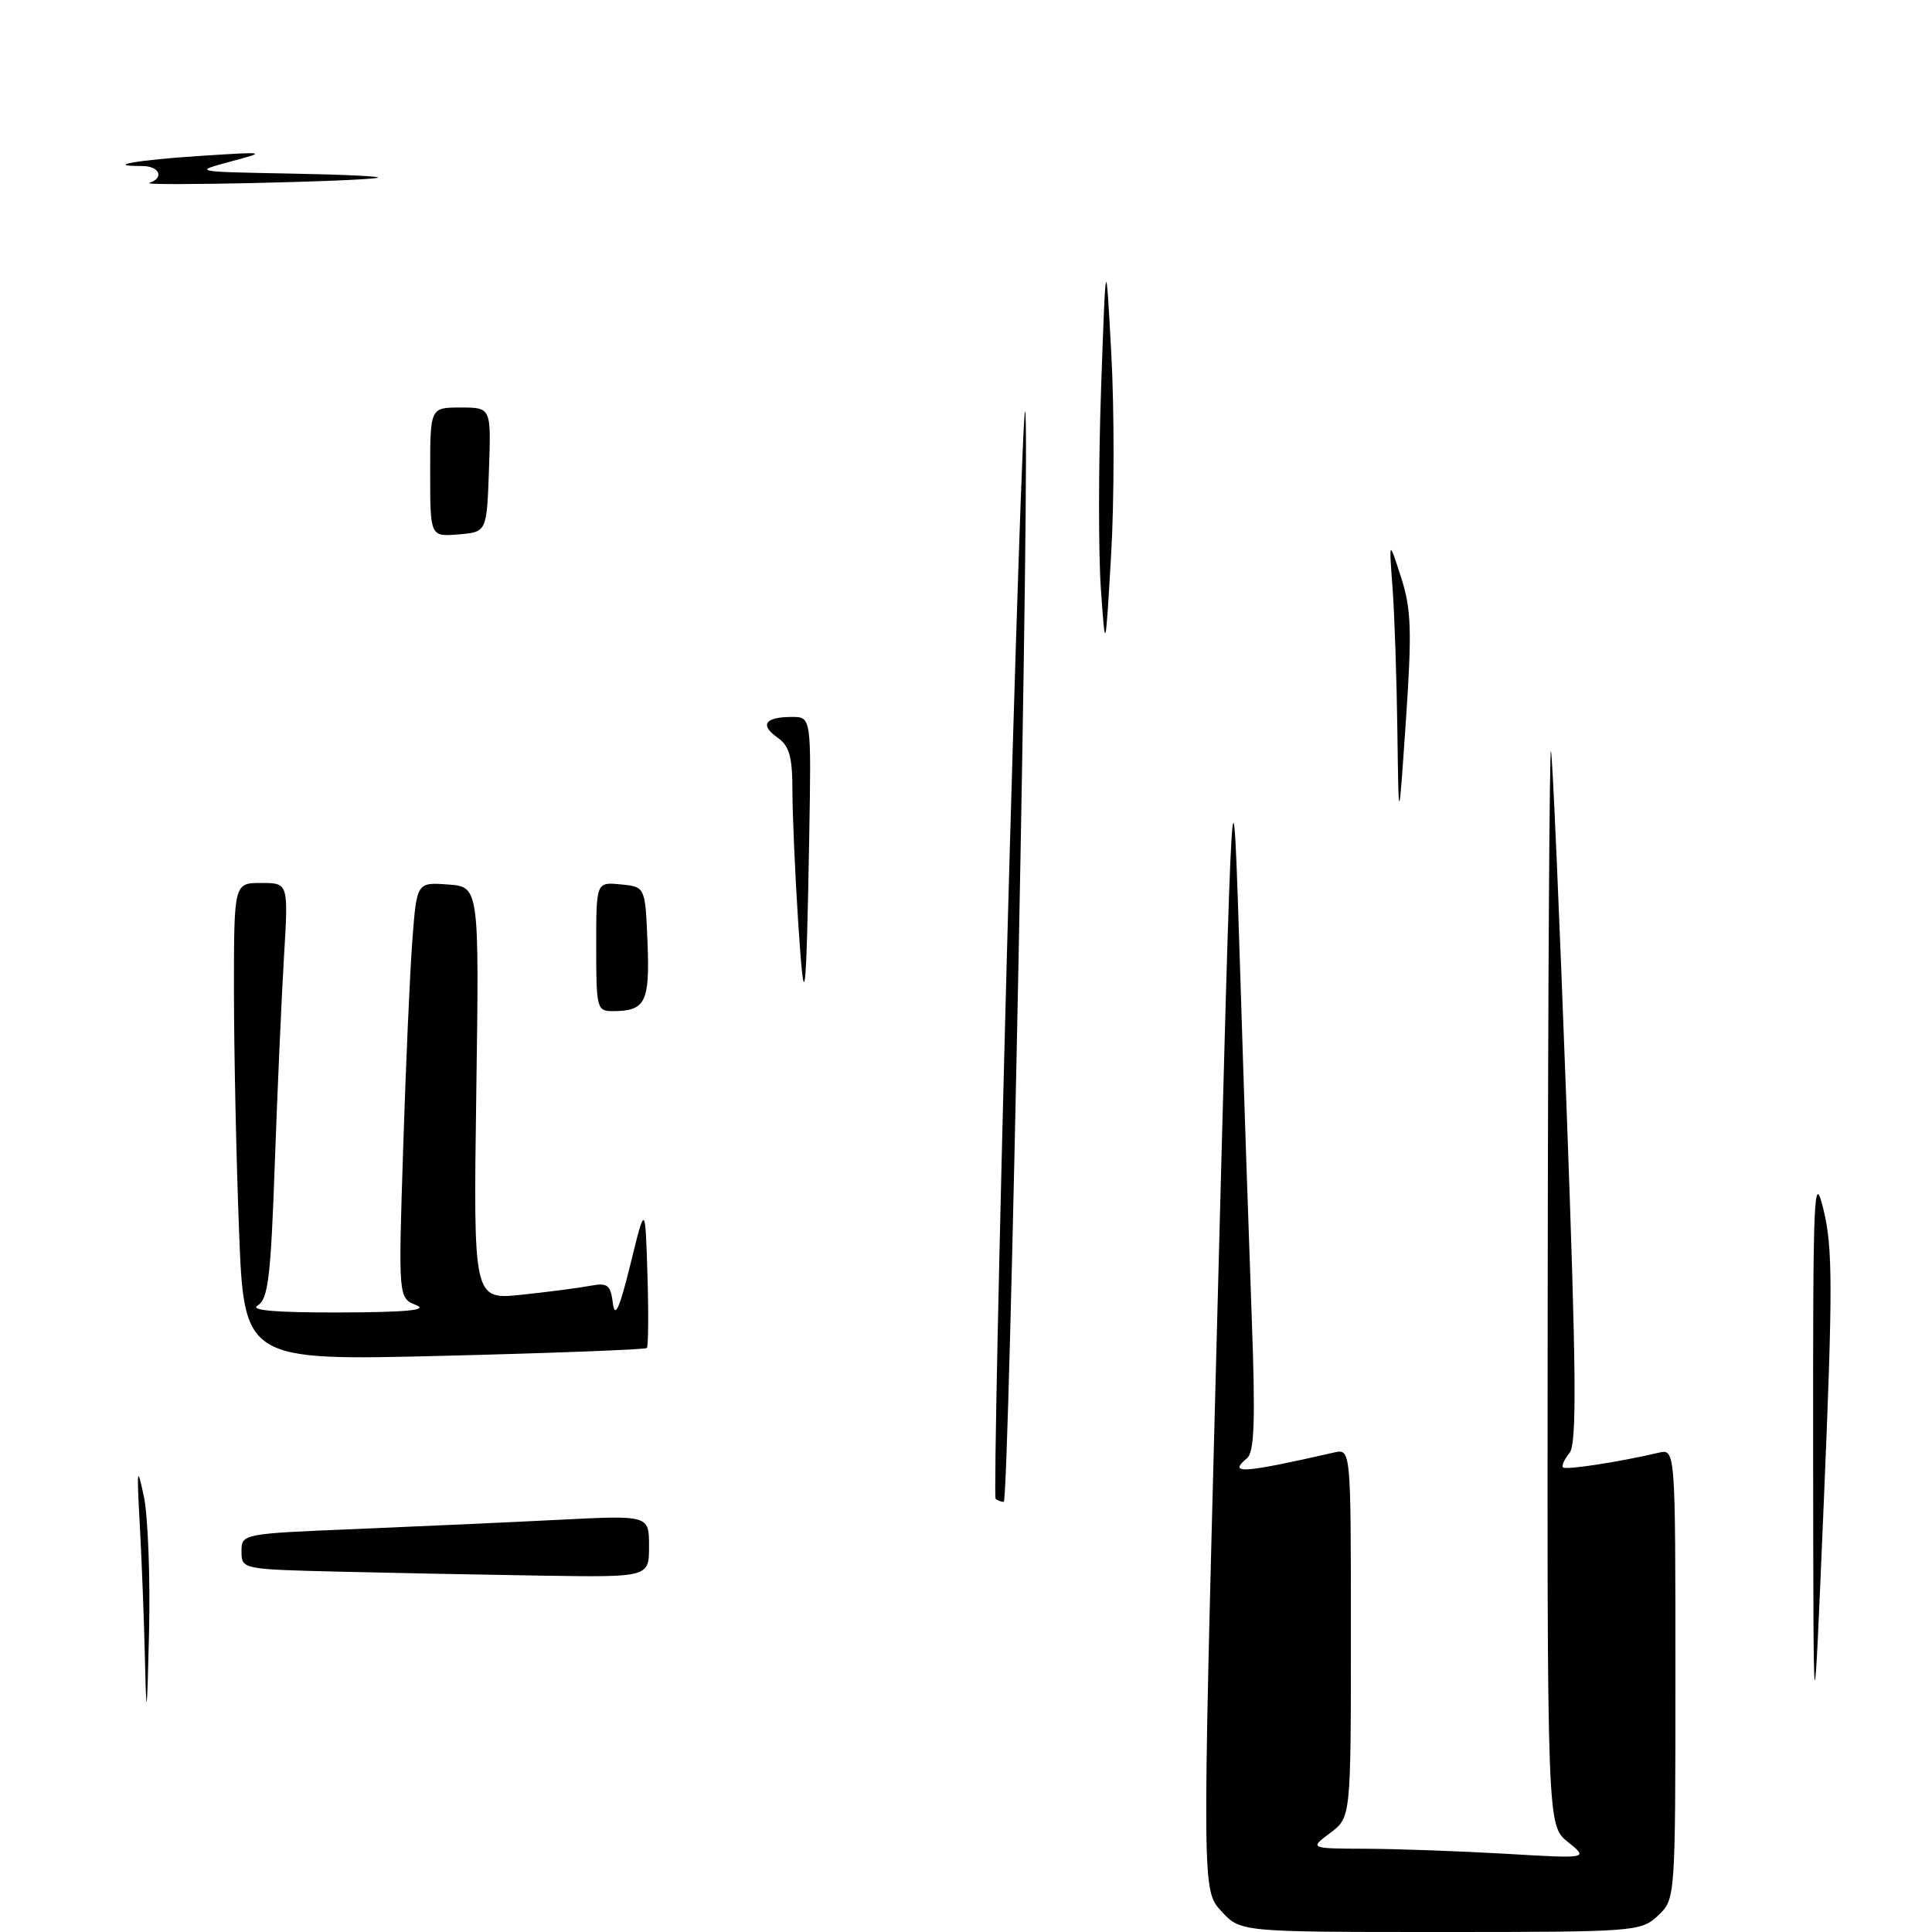 <?xml version="1.0" encoding="UTF-8" standalone="no"?>
<!DOCTYPE svg PUBLIC "-//W3C//DTD SVG 1.1//EN" "http://www.w3.org/Graphics/SVG/1.1/DTD/svg11.dtd" >
<svg xmlns="http://www.w3.org/2000/svg" xmlns:xlink="http://www.w3.org/1999/xlink" version="1.1" viewBox="0 0 256 256">
 <g >
 <path fill="currentColor"
d=" M 161.84 253.25 C 159.30 250.50 159.30 250.50 161.11 181.50 C 163.35 96.03 163.31 96.56 164.37 130.00 C 164.84 145.12 165.52 165.30 165.87 174.84 C 166.36 188.29 166.21 192.41 165.23 193.23 C 162.66 195.36 164.63 195.23 176.75 192.47 C 179.00 191.96 179.00 191.96 179.00 216.40 C 179.00 240.83 179.00 240.83 176.25 242.88 C 173.50 244.94 173.50 244.94 181.09 244.97 C 185.27 244.99 193.60 245.29 199.59 245.64 C 210.50 246.28 210.50 246.28 207.75 244.07 C 205.00 241.85 205.00 241.85 205.08 170.18 C 205.12 130.75 205.32 98.95 205.51 99.50 C 205.71 100.05 206.62 120.87 207.54 145.77 C 208.88 182.00 208.96 191.34 207.96 192.54 C 207.28 193.37 206.89 194.23 207.11 194.44 C 207.48 194.81 214.65 193.70 219.75 192.50 C 222.00 191.96 222.00 191.96 222.00 221.81 C 222.00 251.65 222.00 251.65 219.69 253.83 C 217.43 255.95 216.70 256.00 190.87 256.00 C 164.37 256.00 164.37 256.00 161.84 253.25 Z  M 240.25 193.00 C 240.22 157.77 240.34 155.00 241.64 160.35 C 242.85 165.38 242.86 170.78 241.67 198.85 C 240.29 231.50 240.29 231.50 240.25 193.00 Z  M 19.21 220.00 C 19.09 214.78 18.78 206.68 18.52 202.00 C 18.11 194.50 18.17 194.06 19.06 198.28 C 19.61 200.91 19.92 209.01 19.75 216.28 C 19.48 227.57 19.40 228.11 19.21 220.00 Z  M 44.75 208.25 C 32.11 207.94 32.00 207.92 32.00 205.58 C 32.00 203.24 32.07 203.22 47.25 202.60 C 55.64 202.25 67.79 201.70 74.25 201.37 C 86.00 200.78 86.00 200.78 86.00 204.89 C 86.00 209.00 86.00 209.00 71.75 208.78 C 63.91 208.66 51.76 208.42 44.75 208.25 Z  M 131.92 198.59 C 131.69 198.36 132.37 165.74 133.43 126.10 C 134.50 86.46 135.58 54.24 135.83 54.50 C 136.56 55.23 133.74 199.00 133.00 199.00 C 132.63 199.00 132.15 198.81 131.92 198.59 Z  M 31.67 162.91 C 31.30 153.33 31.00 139.09 31.00 131.25 C 31.00 117.00 31.00 117.00 34.61 117.00 C 38.22 117.00 38.22 117.00 37.63 126.75 C 37.31 132.11 36.76 144.49 36.41 154.26 C 35.88 169.24 35.53 172.17 34.14 172.98 C 33.03 173.63 36.56 173.93 45.00 173.91 C 53.87 173.88 56.82 173.60 55.14 172.93 C 52.78 171.98 52.78 171.98 53.42 152.24 C 53.76 141.38 54.31 128.99 54.63 124.70 C 55.22 116.90 55.22 116.90 59.36 117.20 C 63.50 117.50 63.50 117.50 63.11 144.86 C 62.72 172.23 62.72 172.23 69.11 171.56 C 72.62 171.19 76.70 170.66 78.18 170.38 C 80.51 169.94 80.90 170.23 81.21 172.69 C 81.48 174.76 82.09 173.40 83.54 167.50 C 85.50 159.50 85.50 159.50 85.79 168.88 C 85.95 174.04 85.91 178.42 85.71 178.62 C 85.51 178.82 73.42 179.29 58.84 179.65 C 32.33 180.31 32.33 180.31 31.67 162.91 Z  M 79.00 125.44 C 79.00 116.87 79.00 116.87 82.25 117.19 C 85.50 117.50 85.50 117.50 85.80 124.91 C 86.11 132.79 85.53 133.96 81.25 133.98 C 79.09 134.00 79.00 133.66 79.00 125.44 Z  M 105.75 122.00 C 105.34 115.67 105.01 107.94 105.00 104.81 C 105.00 100.26 104.60 98.83 103.01 97.72 C 100.63 96.05 101.37 95.00 104.92 95.00 C 107.50 95.00 107.50 95.00 107.23 110.75 C 106.83 133.19 106.60 135.00 105.75 122.00 Z  M 185.16 96.90 C 185.07 89.96 184.78 81.41 184.52 77.90 C 184.04 71.50 184.04 71.50 185.64 76.47 C 187.01 80.72 187.10 83.51 186.29 95.47 C 185.33 109.50 185.33 109.50 185.16 96.90 Z  M 145.87 78.00 C 145.54 73.33 145.55 61.40 145.90 51.50 C 146.53 33.50 146.53 33.50 147.26 47.00 C 147.66 54.42 147.65 66.35 147.23 73.50 C 146.47 86.50 146.47 86.50 145.87 78.00 Z  M 57.00 62.56 C 57.00 54.00 57.00 54.00 61.04 54.00 C 65.08 54.00 65.08 54.00 64.79 62.25 C 64.50 70.50 64.50 70.50 60.75 70.81 C 57.00 71.12 57.00 71.12 57.00 62.56 Z  M 19.80 24.23 C 21.81 23.56 21.14 22.00 18.83 22.00 C 13.63 22.00 18.26 21.19 26.50 20.66 C 35.38 20.09 35.44 20.10 30.50 21.42 C 25.55 22.75 25.63 22.76 38.50 23.00 C 45.65 23.13 50.83 23.38 50.00 23.56 C 47.78 24.05 18.40 24.70 19.80 24.23 Z "/>
</g>
</svg>